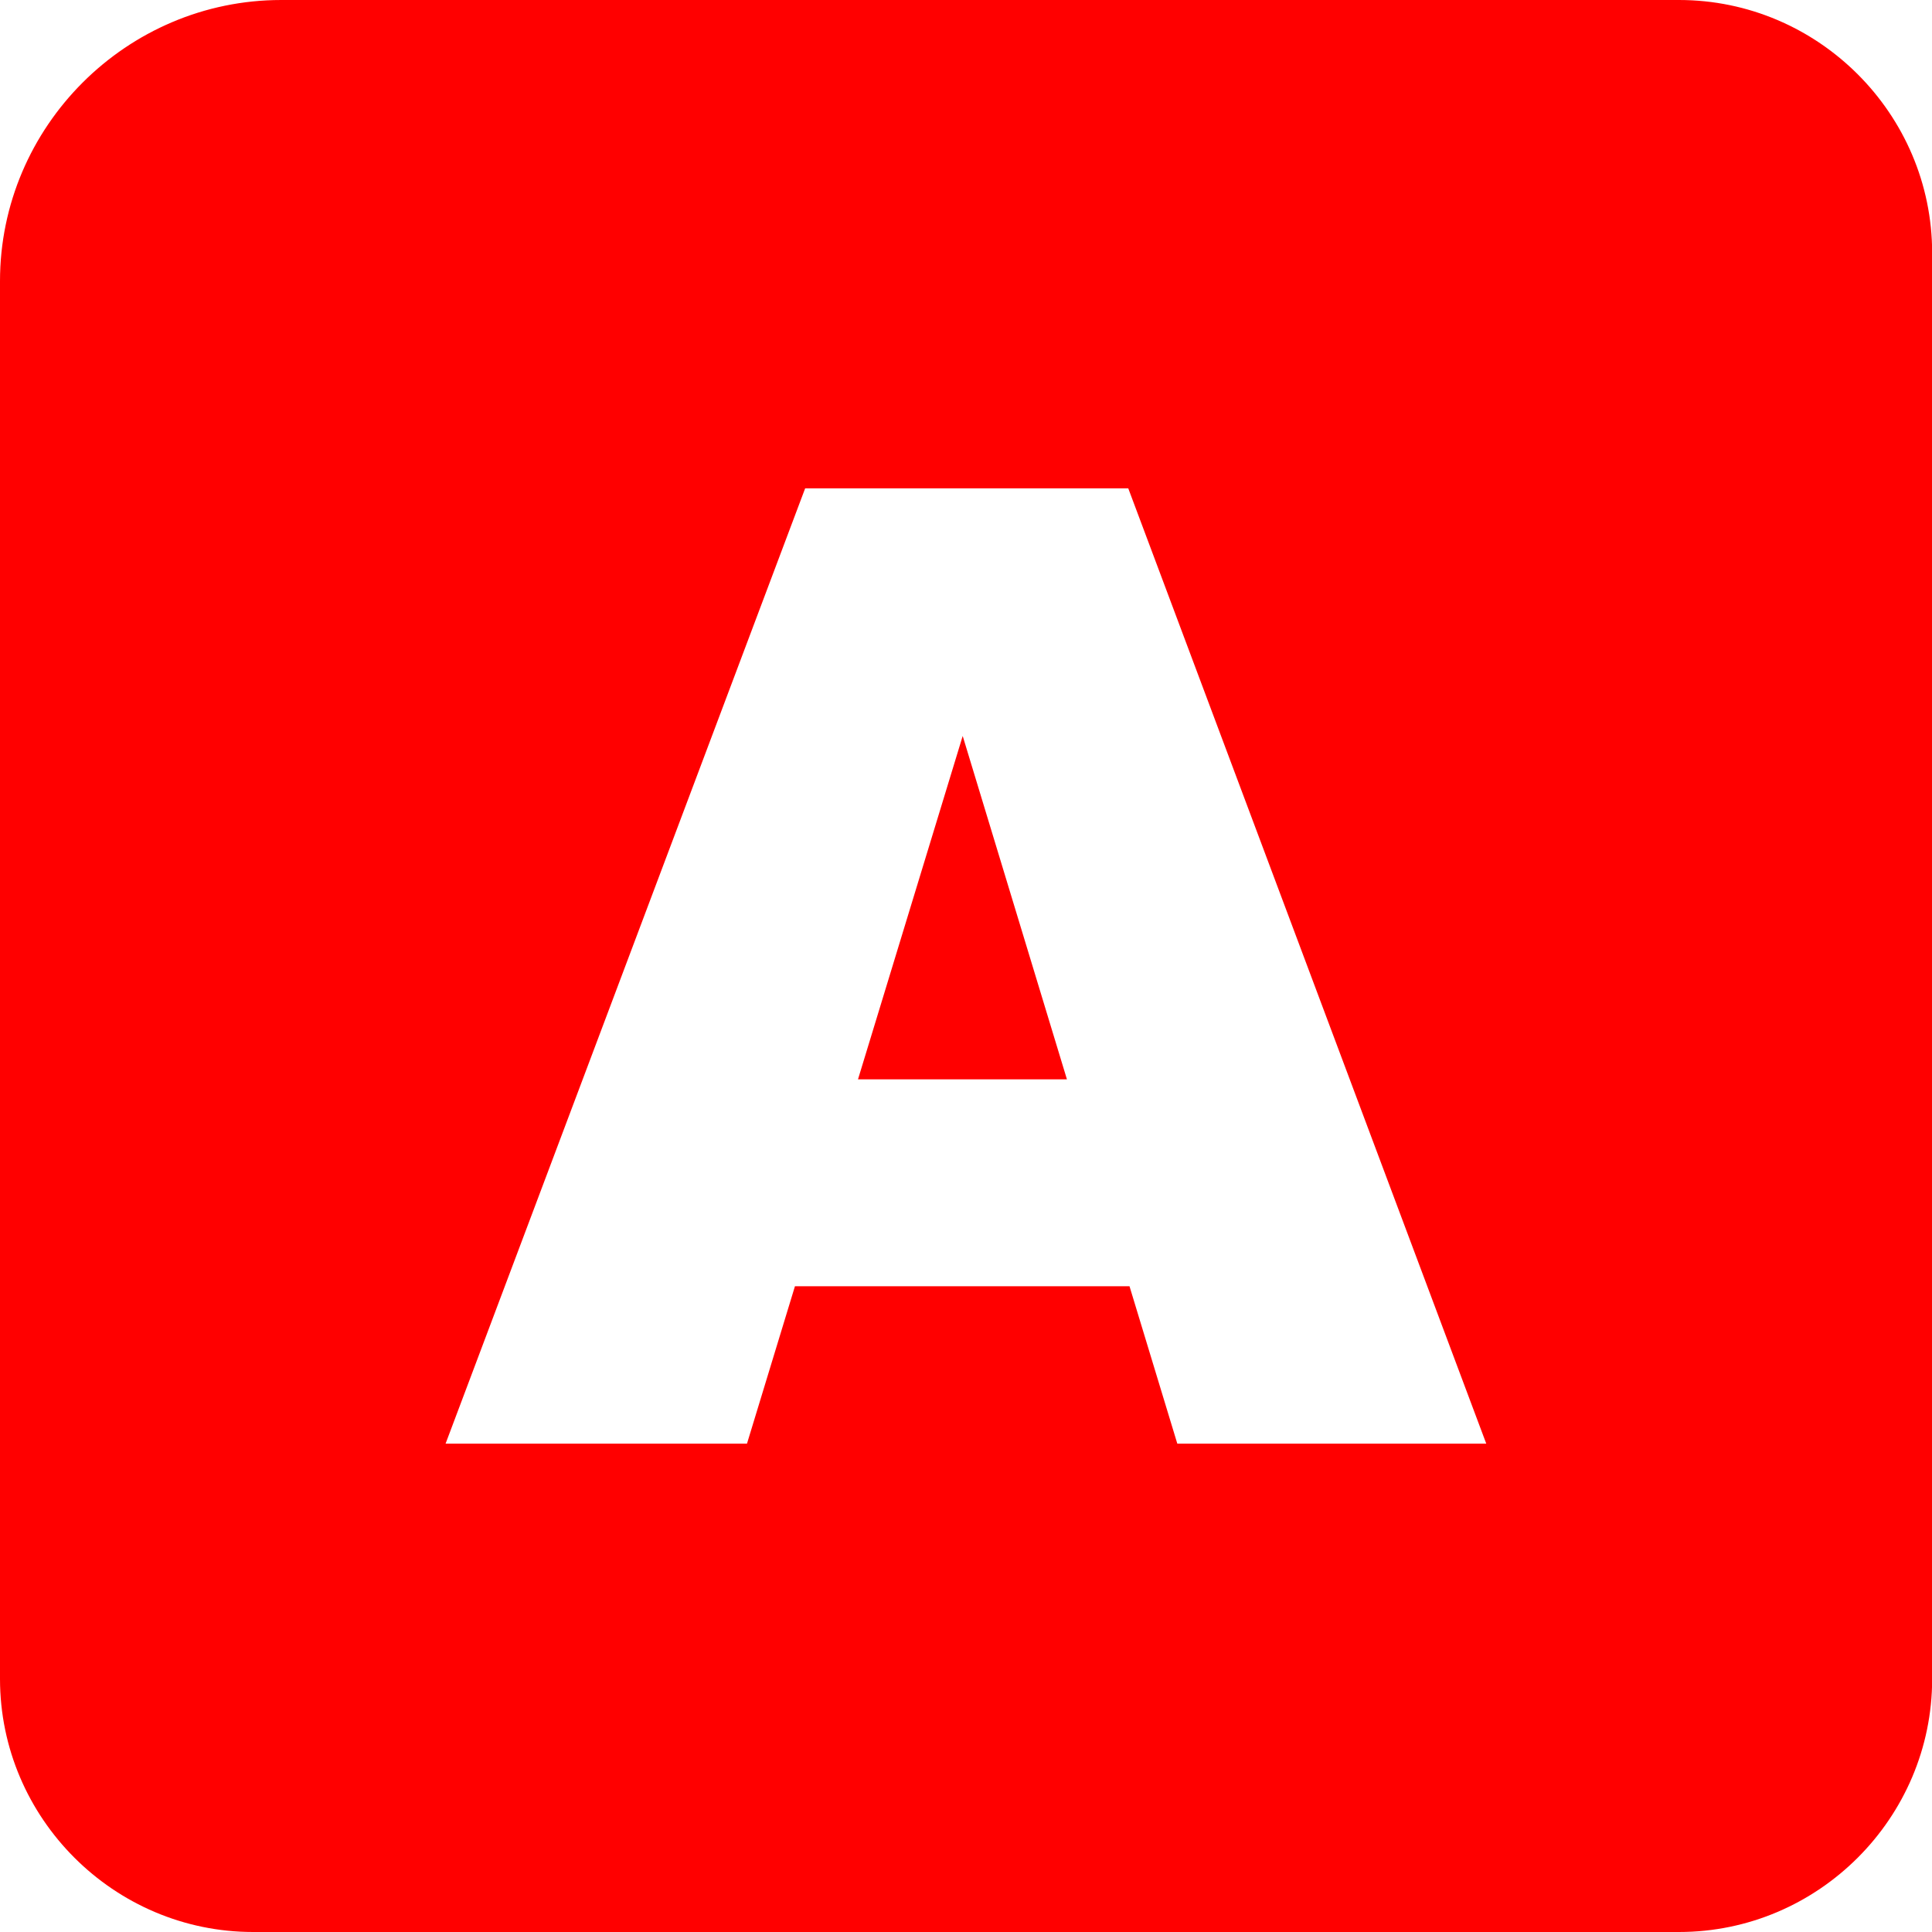 <?xml version="1.0" encoding="utf-8"?>
<svg viewBox="0 0 122.88 122.88" xmlns="http://www.w3.org/2000/svg">
  <path d="M17.89 0h88.9c8.85 0 16.1 7.24 16.1 16.1v90.68c0 8.85-7.24 16.1-16.1 16.1H16.1c-8.85 0-16.1-7.24-16.1-16.1v-88.9C0 8.05 8.05 0 17.89 0zm53.95 81.81H50.56l-3.05 10.01H28.34l22.87-60.76h20.55l22.77 60.76H74.88l-3.04-10.01zm-3.98-13.16l-6.63-21.84-6.66 21.84h13.29z" fill-rule="evenodd" clip-rule="evenodd" style="fill: rgb(255, 0, 0);" transform="matrix(1, 0, 0, 1, 0, 0)"/>
</svg>